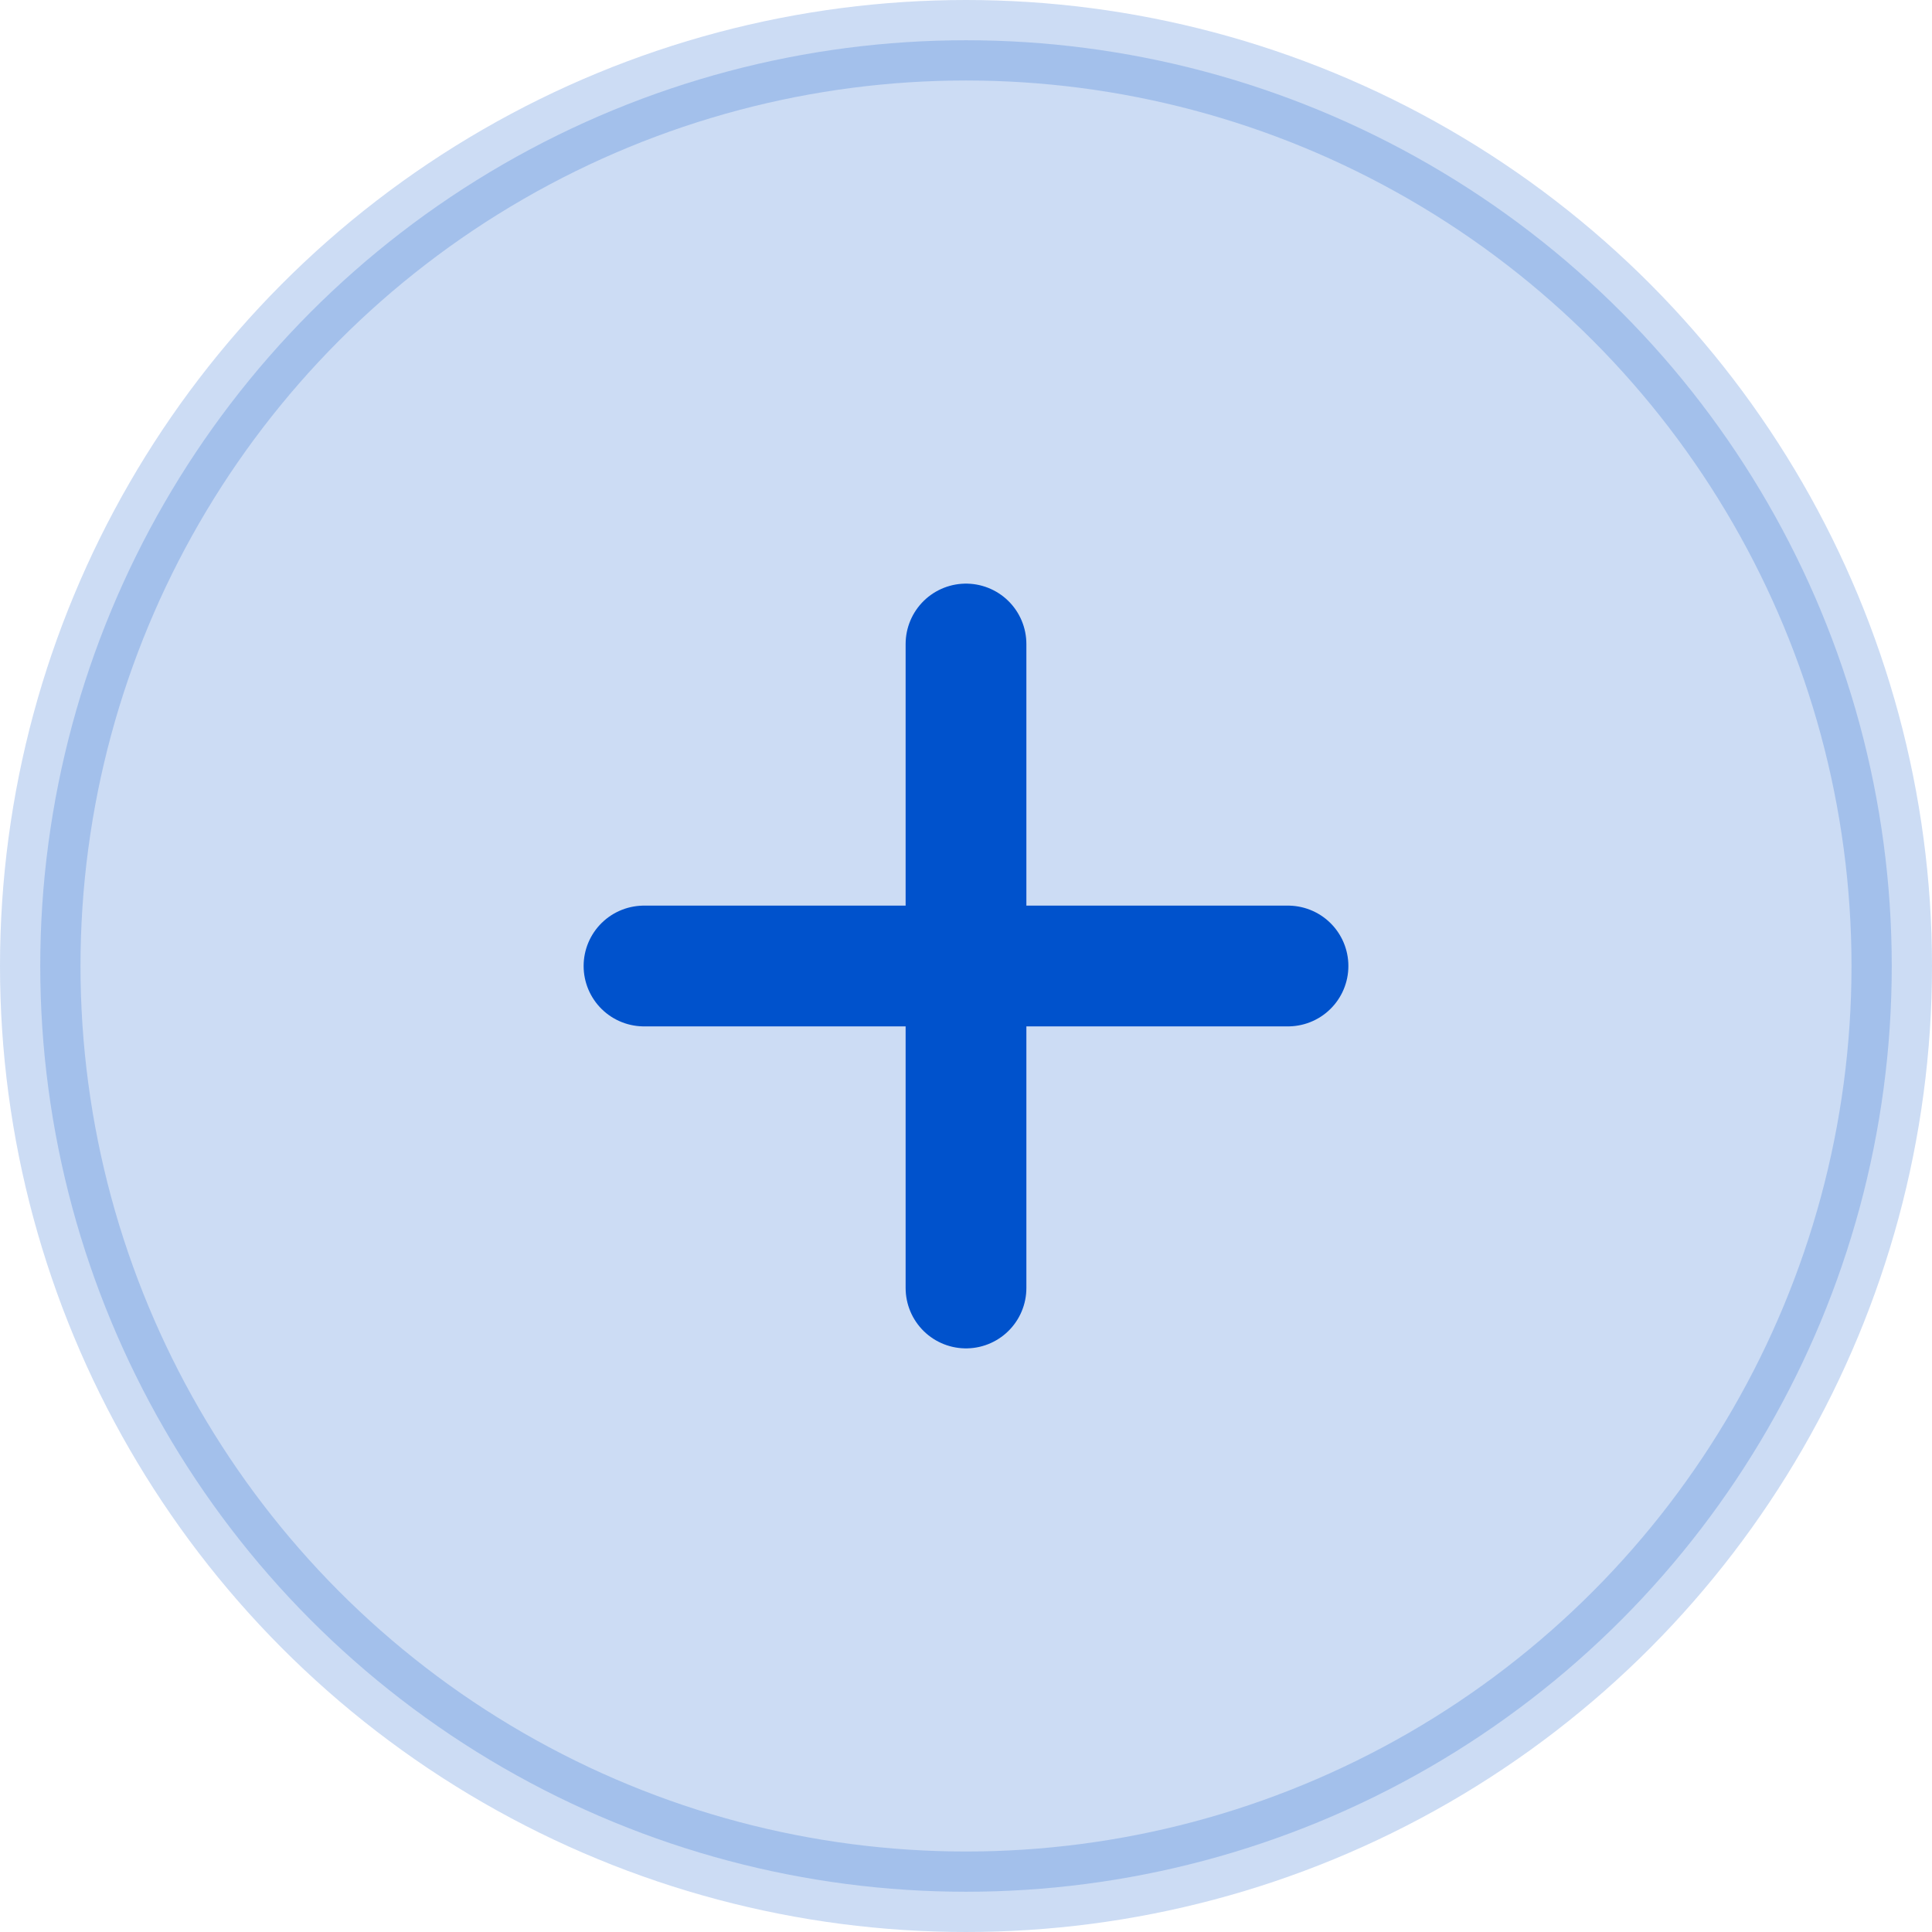 <svg width="24" height="24" viewBox="0 0 24 24" fill="none" xmlns="http://www.w3.org/2000/svg">
<circle opacity="0.2" cx="12" cy="12" r="11.5" fill="#0052CC" stroke="#0052CC"/>
<path d="M12 8V16" stroke="#0052CC" stroke-width="1.5" stroke-linecap="round"/>
<path d="M16 12L8 12" stroke="#0052CC" stroke-width="1.5" stroke-linecap="round"/>
</svg>
